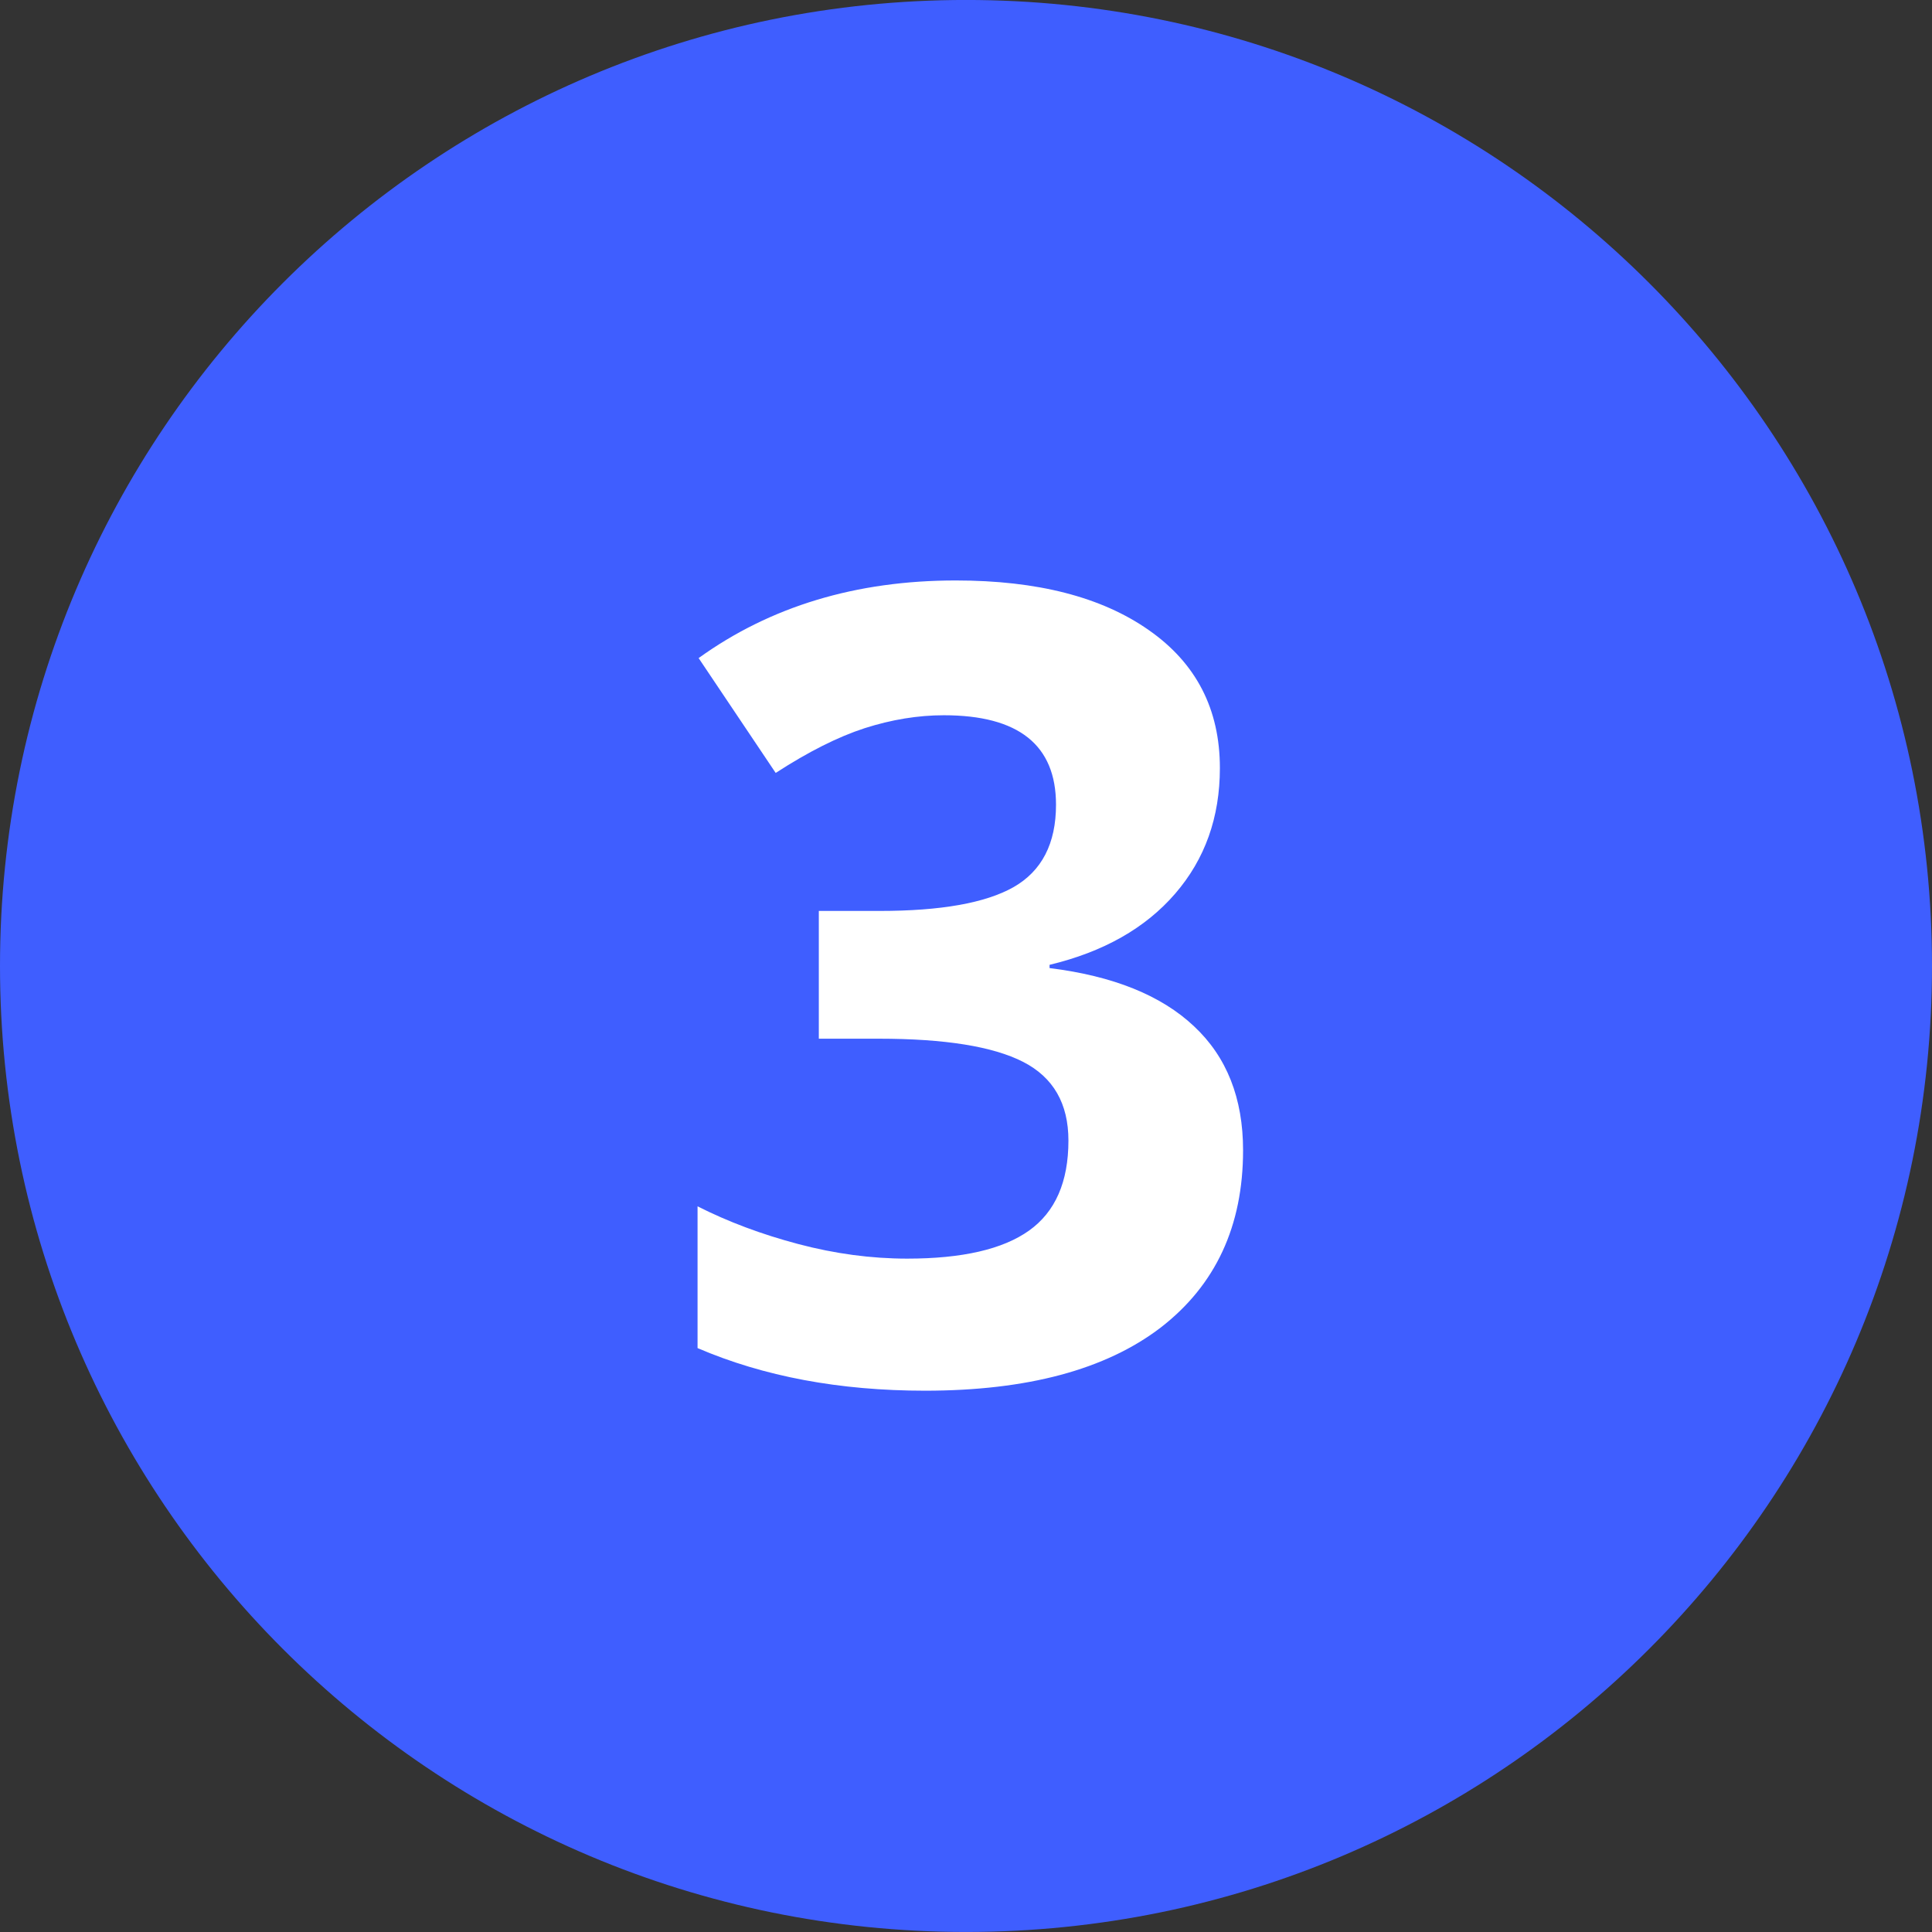 <svg width="56" height="56" viewBox="0 0 56 56" fill="none" xmlns="http://www.w3.org/2000/svg">
<rect x="0" y="0" width="56" height="56" fill="#333333" stroke="none"/>
<path d="M0 27.999C0 12.535 12.536 -0.001 28 -0.001C43.464 -0.001 56 12.535 56 27.999C56 43.463 43.464 55.999 28 55.999C12.536 55.999 0 43.463 0 27.999Z" fill="#3F5EFF"/>
<path d="M35.359 22.263C35.359 23.69 34.927 24.904 34.062 25.904C33.198 26.904 31.984 27.591 30.422 27.966V28.06C32.266 28.289 33.661 28.852 34.609 29.747C35.557 30.633 36.031 31.831 36.031 33.341C36.031 35.539 35.234 37.252 33.641 38.482C32.047 39.7 29.771 40.31 26.812 40.31C24.333 40.31 22.135 39.898 20.219 39.075V34.966C21.104 35.414 22.078 35.779 23.141 36.06C24.203 36.341 25.255 36.482 26.297 36.482C27.891 36.482 29.068 36.211 29.828 35.669C30.588 35.127 30.969 34.258 30.969 33.06C30.969 31.987 30.531 31.227 29.656 30.779C28.781 30.331 27.385 30.107 25.469 30.107H23.734V26.404H25.5C27.271 26.404 28.562 26.174 29.375 25.716C30.198 25.247 30.609 24.45 30.609 23.325C30.609 21.596 29.526 20.732 27.359 20.732C26.609 20.732 25.844 20.857 25.062 21.107C24.292 21.357 23.432 21.789 22.484 22.404L20.25 19.075C22.333 17.575 24.818 16.825 27.703 16.825C30.068 16.825 31.932 17.305 33.297 18.263C34.672 19.221 35.359 20.555 35.359 22.263Z" fill="white"/>
</svg>
